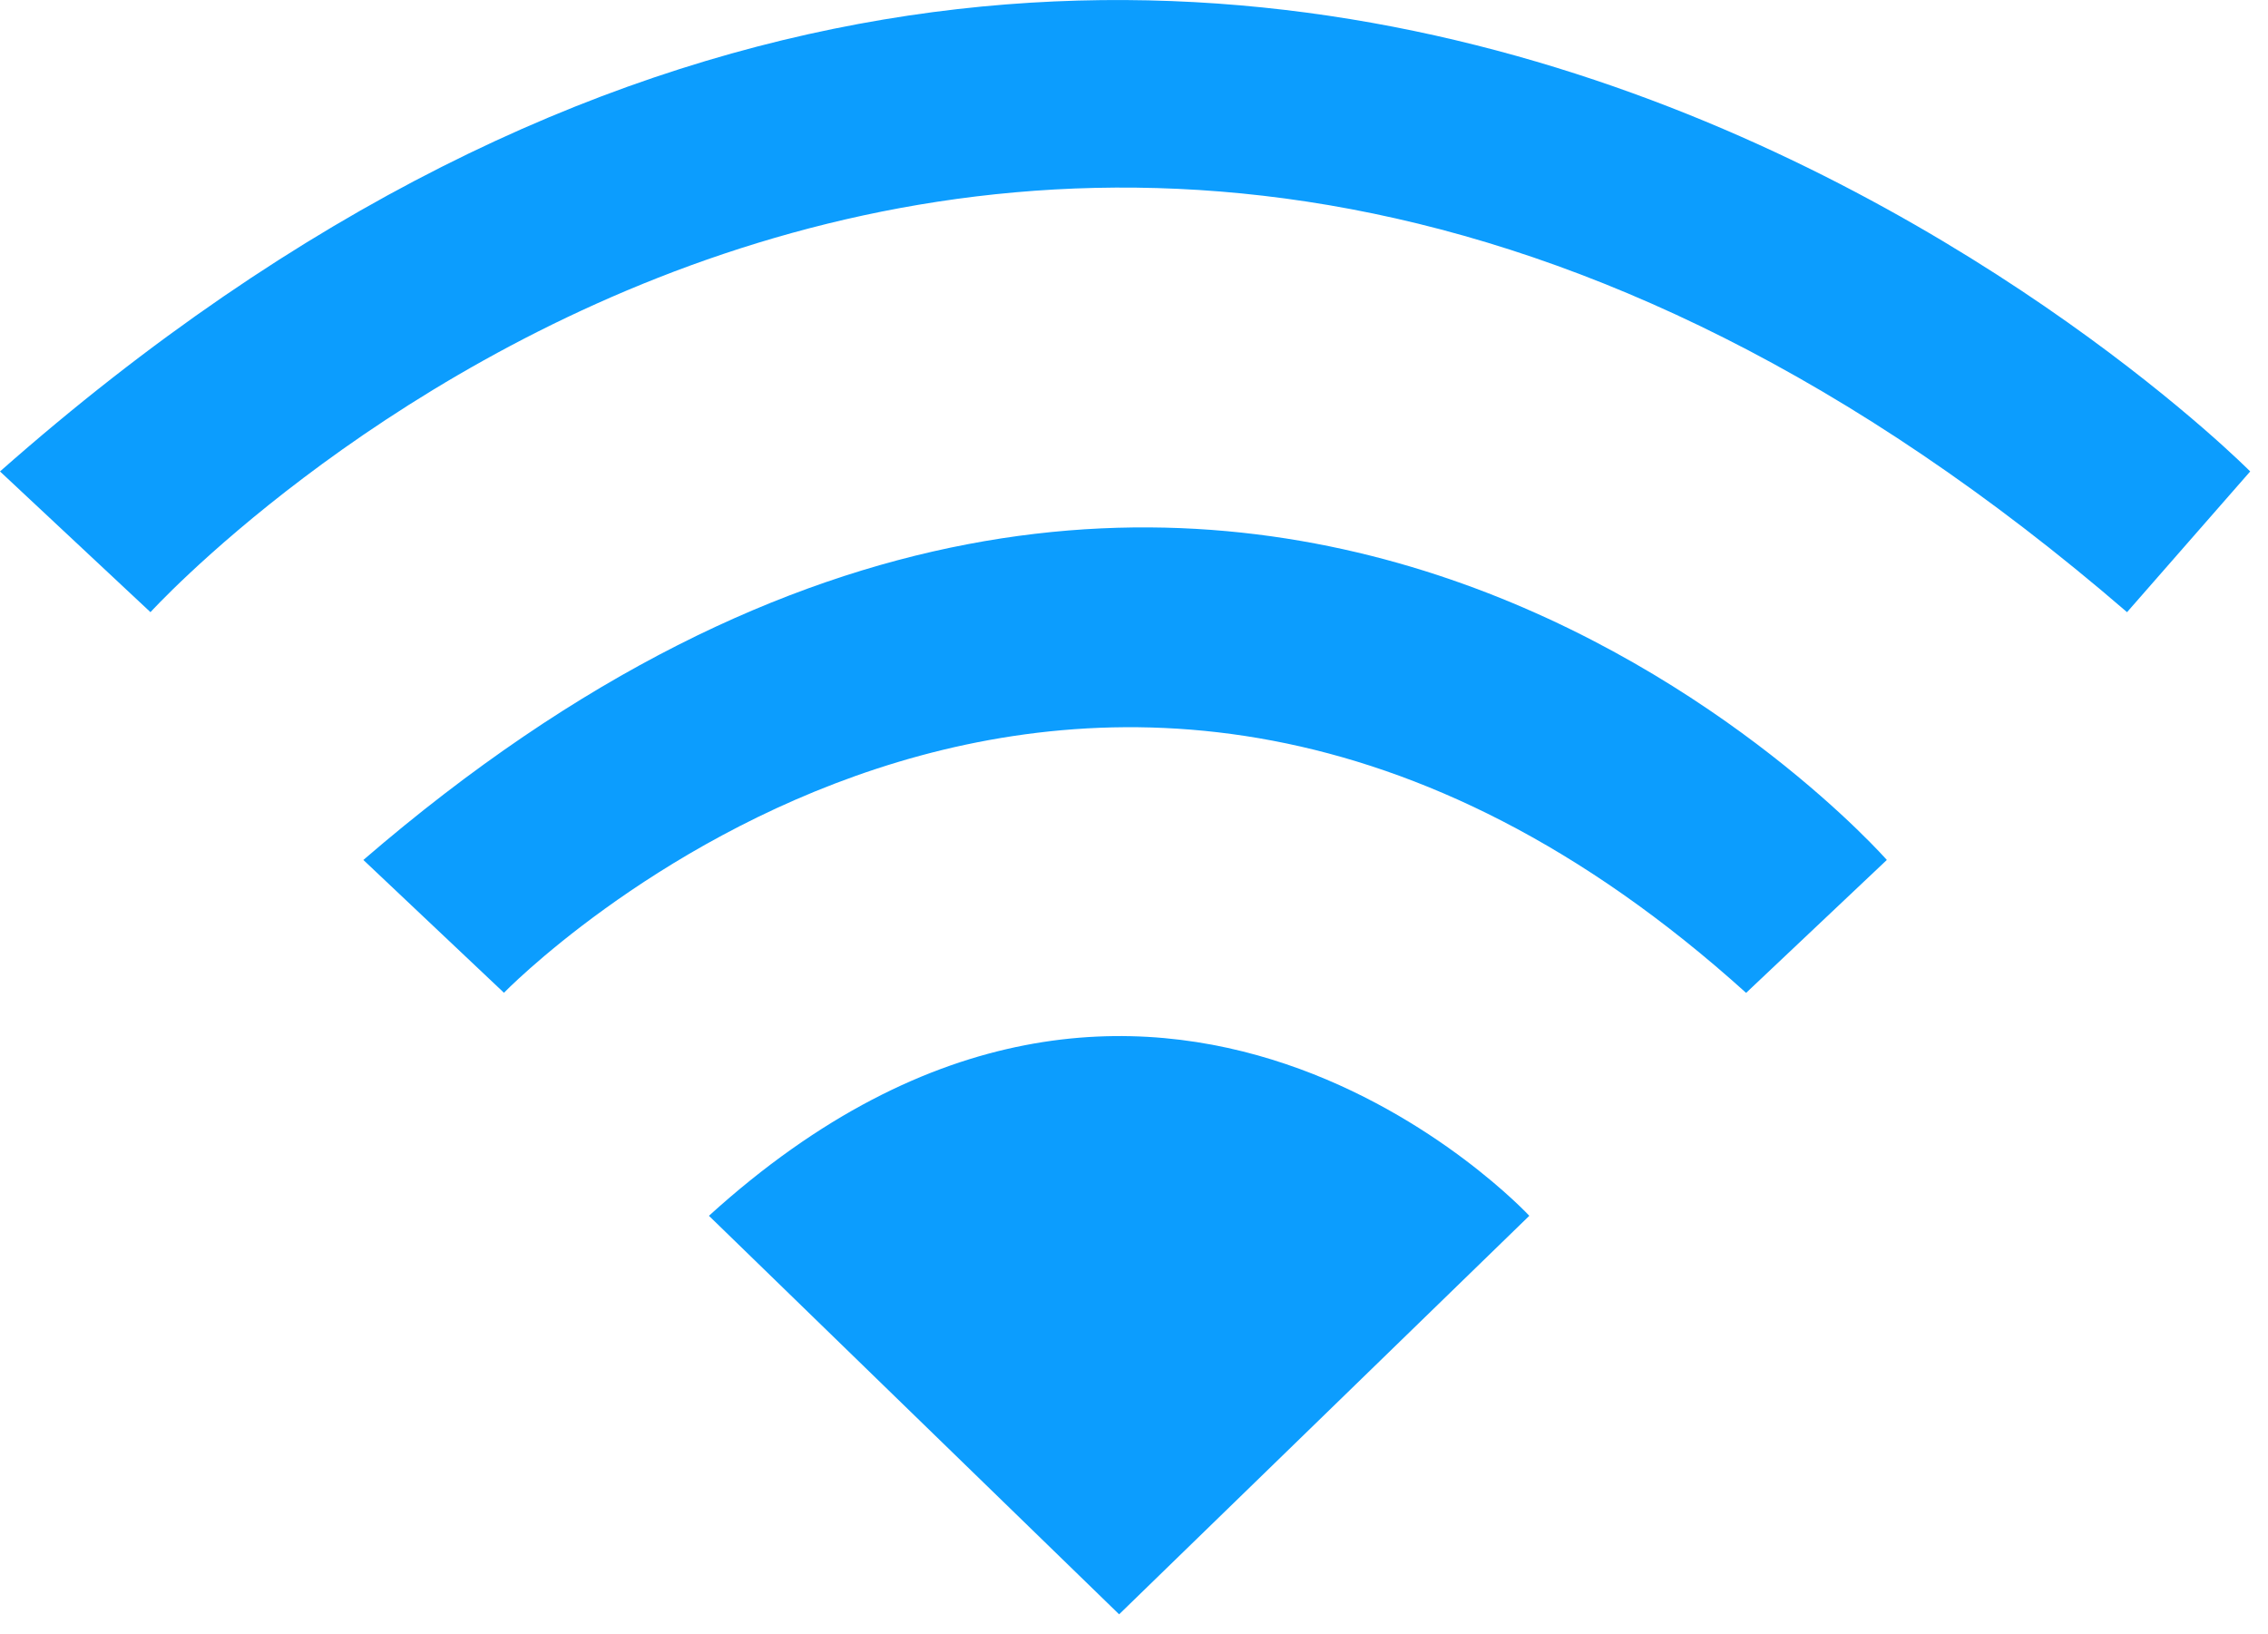 <svg width="93" height="67" viewBox="0 0 93 67" fill="none" xmlns="http://www.w3.org/2000/svg">
<g clip-path="url(#clip0_17_1369)">
<path d="M29.07 49.85L45.89 66.19L62.71 49.85C62.71 49.85 47.33 33.27 29.07 49.85Z" fill="#0C9DFE"/>
<path d="M20.66 40.71C20.66 40.71 44.45 16.2 71.6 40.71L77.37 35.26C77.37 35.26 50.46 4.58 14.9 35.26L20.67 40.71H20.66Z" fill="#0C9DFE"/>
<path d="M0 19.33L6.17 25.1C6.17 25.1 41.81 -14.07 87.22 25.1L92.27 19.33C92.27 19.33 49.26 -24.16 0 19.33Z" fill="#0C9DFE"/>
</g>
<defs>
<clipPath id="clip0_17_1369">
<rect width="92.27" height="66.19" fill="white"/>
</clipPath>
</defs>
</svg>
